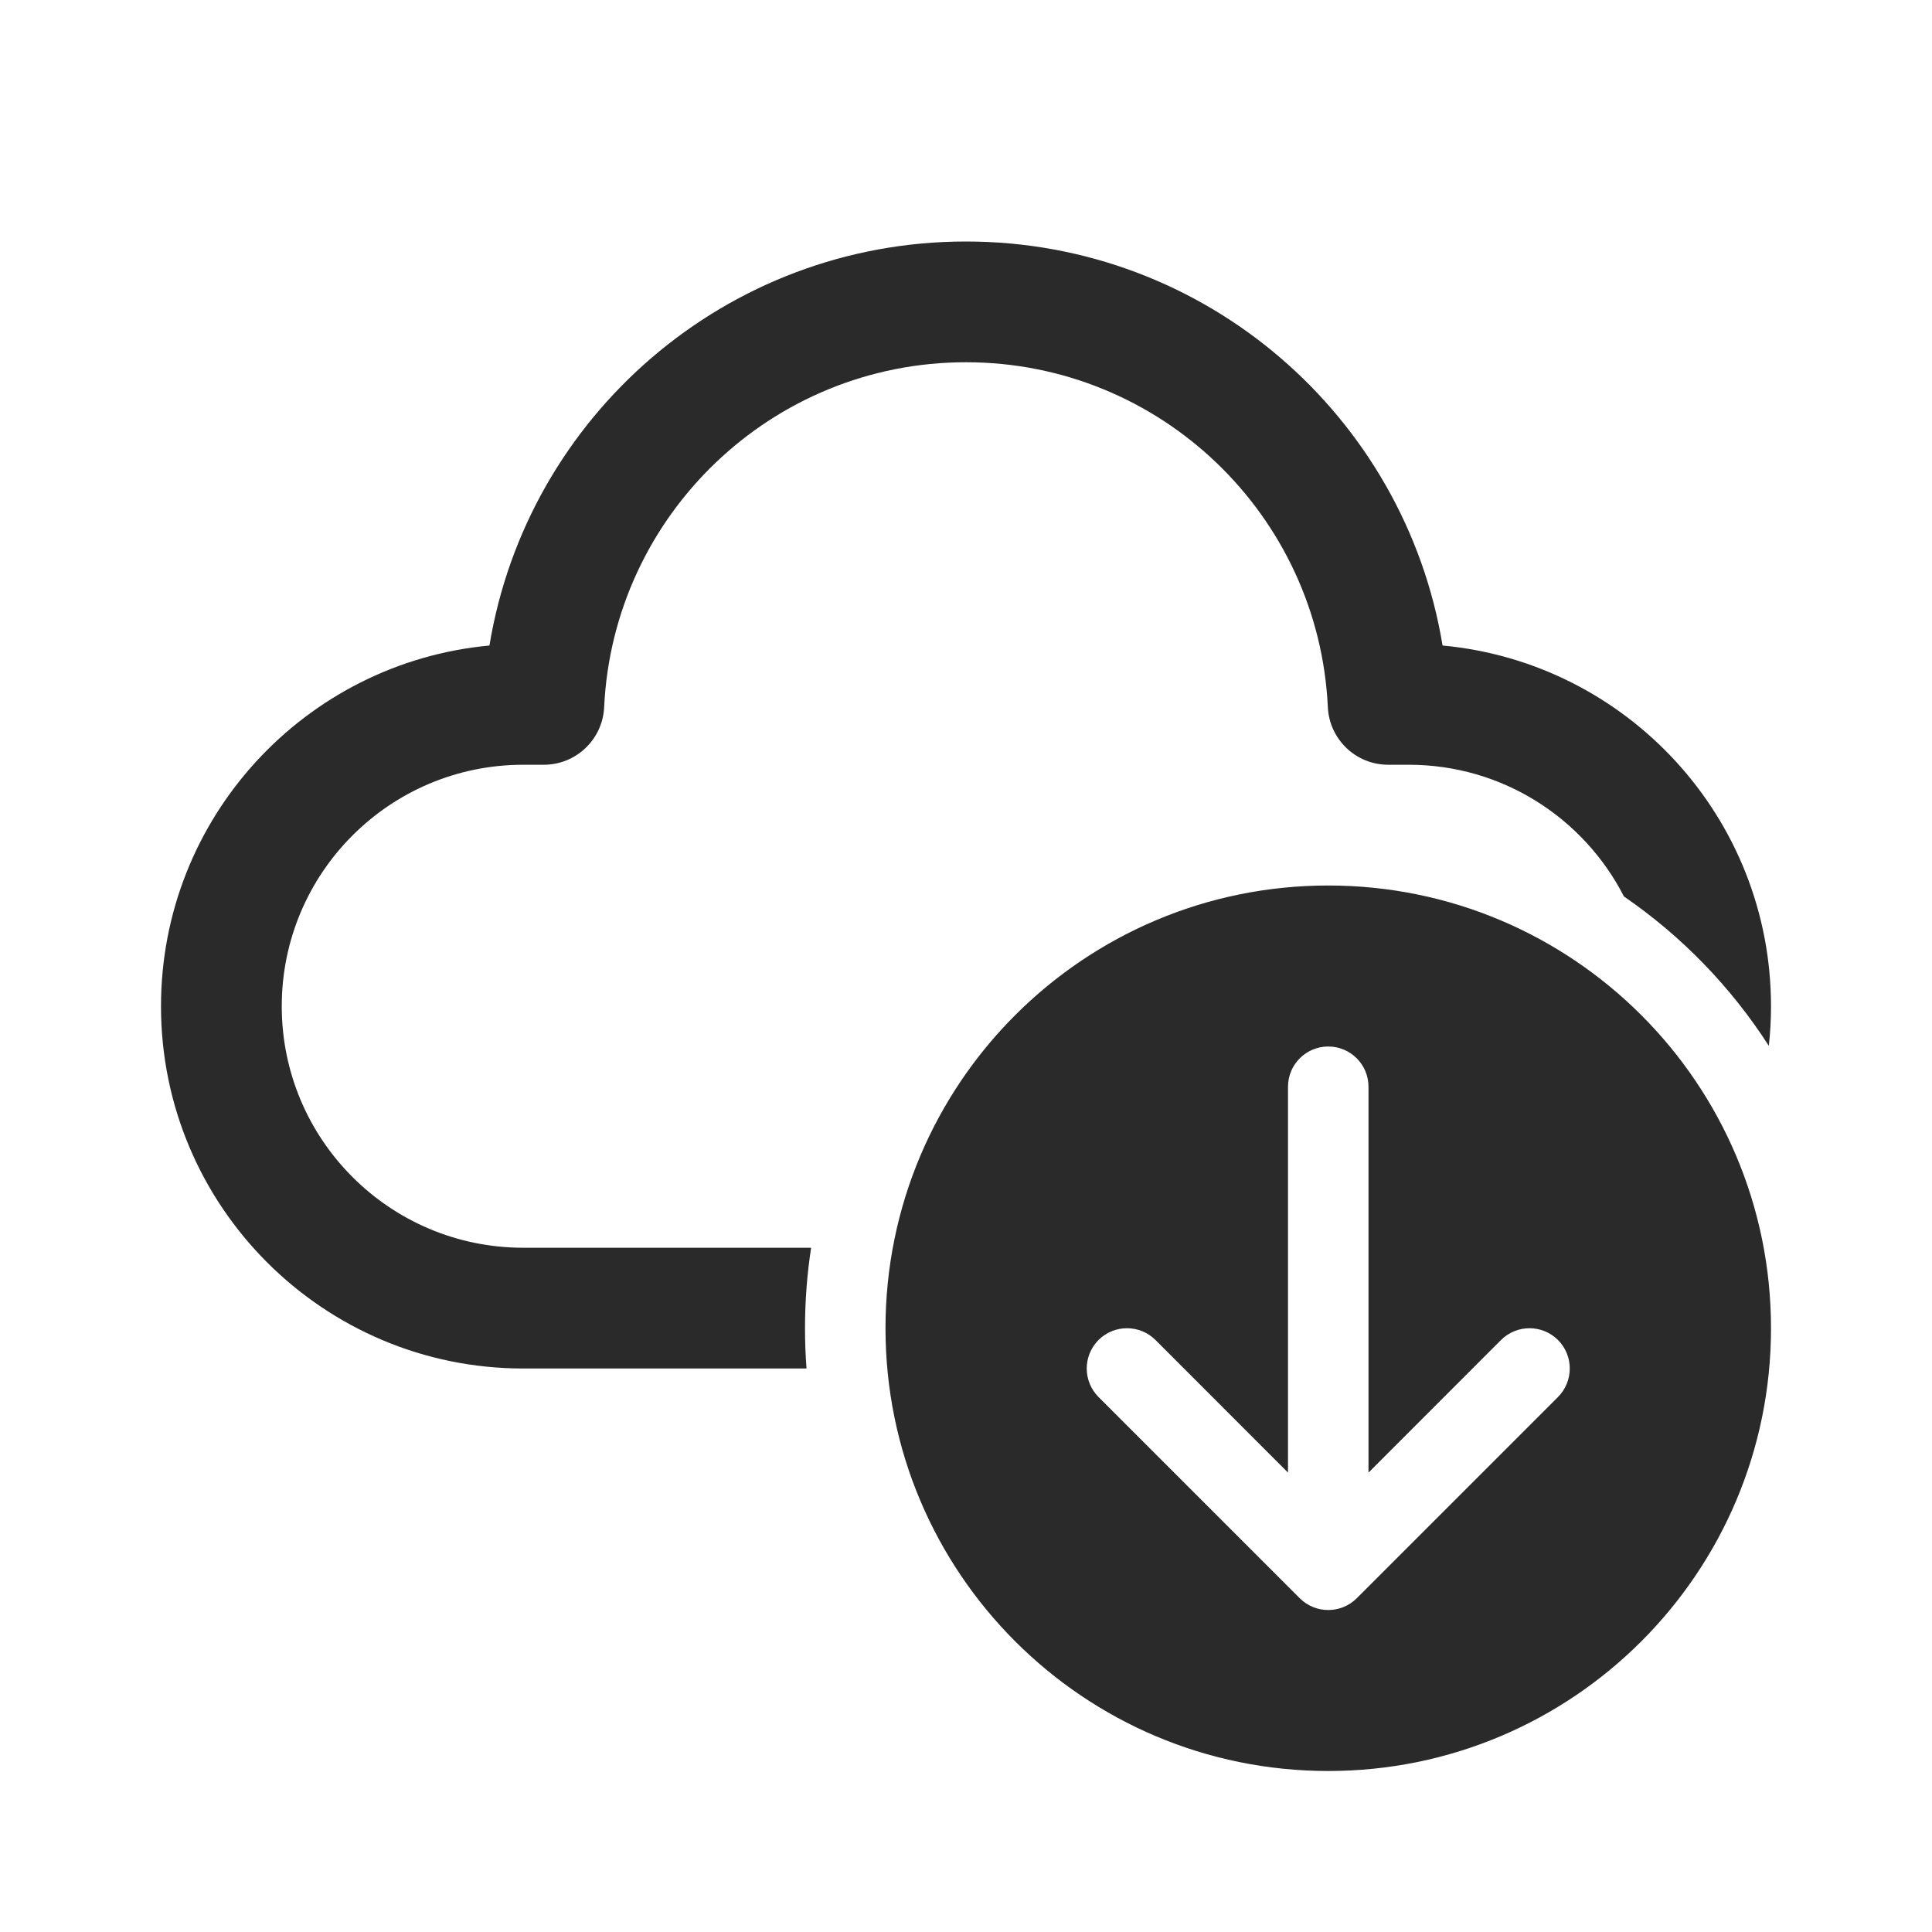 <svg width="24" height="24" viewBox="0 0 24 24" fill="none" xmlns="http://www.w3.org/2000/svg">
<path d="M12 4.5C9.587 4.5 7.617 6.4 7.505 8.785C7.486 9.185 7.156 9.5 6.756 9.5H6.5C4.843 9.5 3.5 10.843 3.5 12.5C3.5 14.157 4.843 15.5 6.5 15.5H10.076C10.026 15.826 10 16.16 10 16.5C10 16.668 10.006 16.835 10.019 17H6.5C4.015 17 2 14.985 2 12.5C2 10.156 3.792 8.231 6.08 8.019C6.548 5.172 9.02 3 12 3C14.98 3 17.452 5.172 17.92 8.019C20.209 8.231 22 10.156 22 12.5C22 12.666 21.991 12.831 21.973 12.992C21.503 12.26 20.89 11.628 20.173 11.136C19.676 10.165 18.666 9.5 17.5 9.5H17.244C16.844 9.5 16.514 9.185 16.495 8.785C16.383 6.4 14.413 4.5 12 4.5ZM22 16.5C22 19.538 19.538 22 16.5 22C13.462 22 11 19.538 11 16.5C11 13.462 13.462 11 16.5 11C19.538 11 22 13.462 22 16.5ZM17 13.5C17 13.224 16.776 13 16.5 13C16.224 13 16 13.224 16 13.5V18.293L14.354 16.646C14.158 16.451 13.842 16.451 13.646 16.646C13.451 16.842 13.451 17.158 13.646 17.354L16.146 19.854C16.342 20.049 16.658 20.049 16.854 19.854L19.354 17.354C19.549 17.158 19.549 16.842 19.354 16.646C19.158 16.451 18.842 16.451 18.646 16.646L17 18.293V13.5Z" fill="#2A2A2A"/>
</svg>
